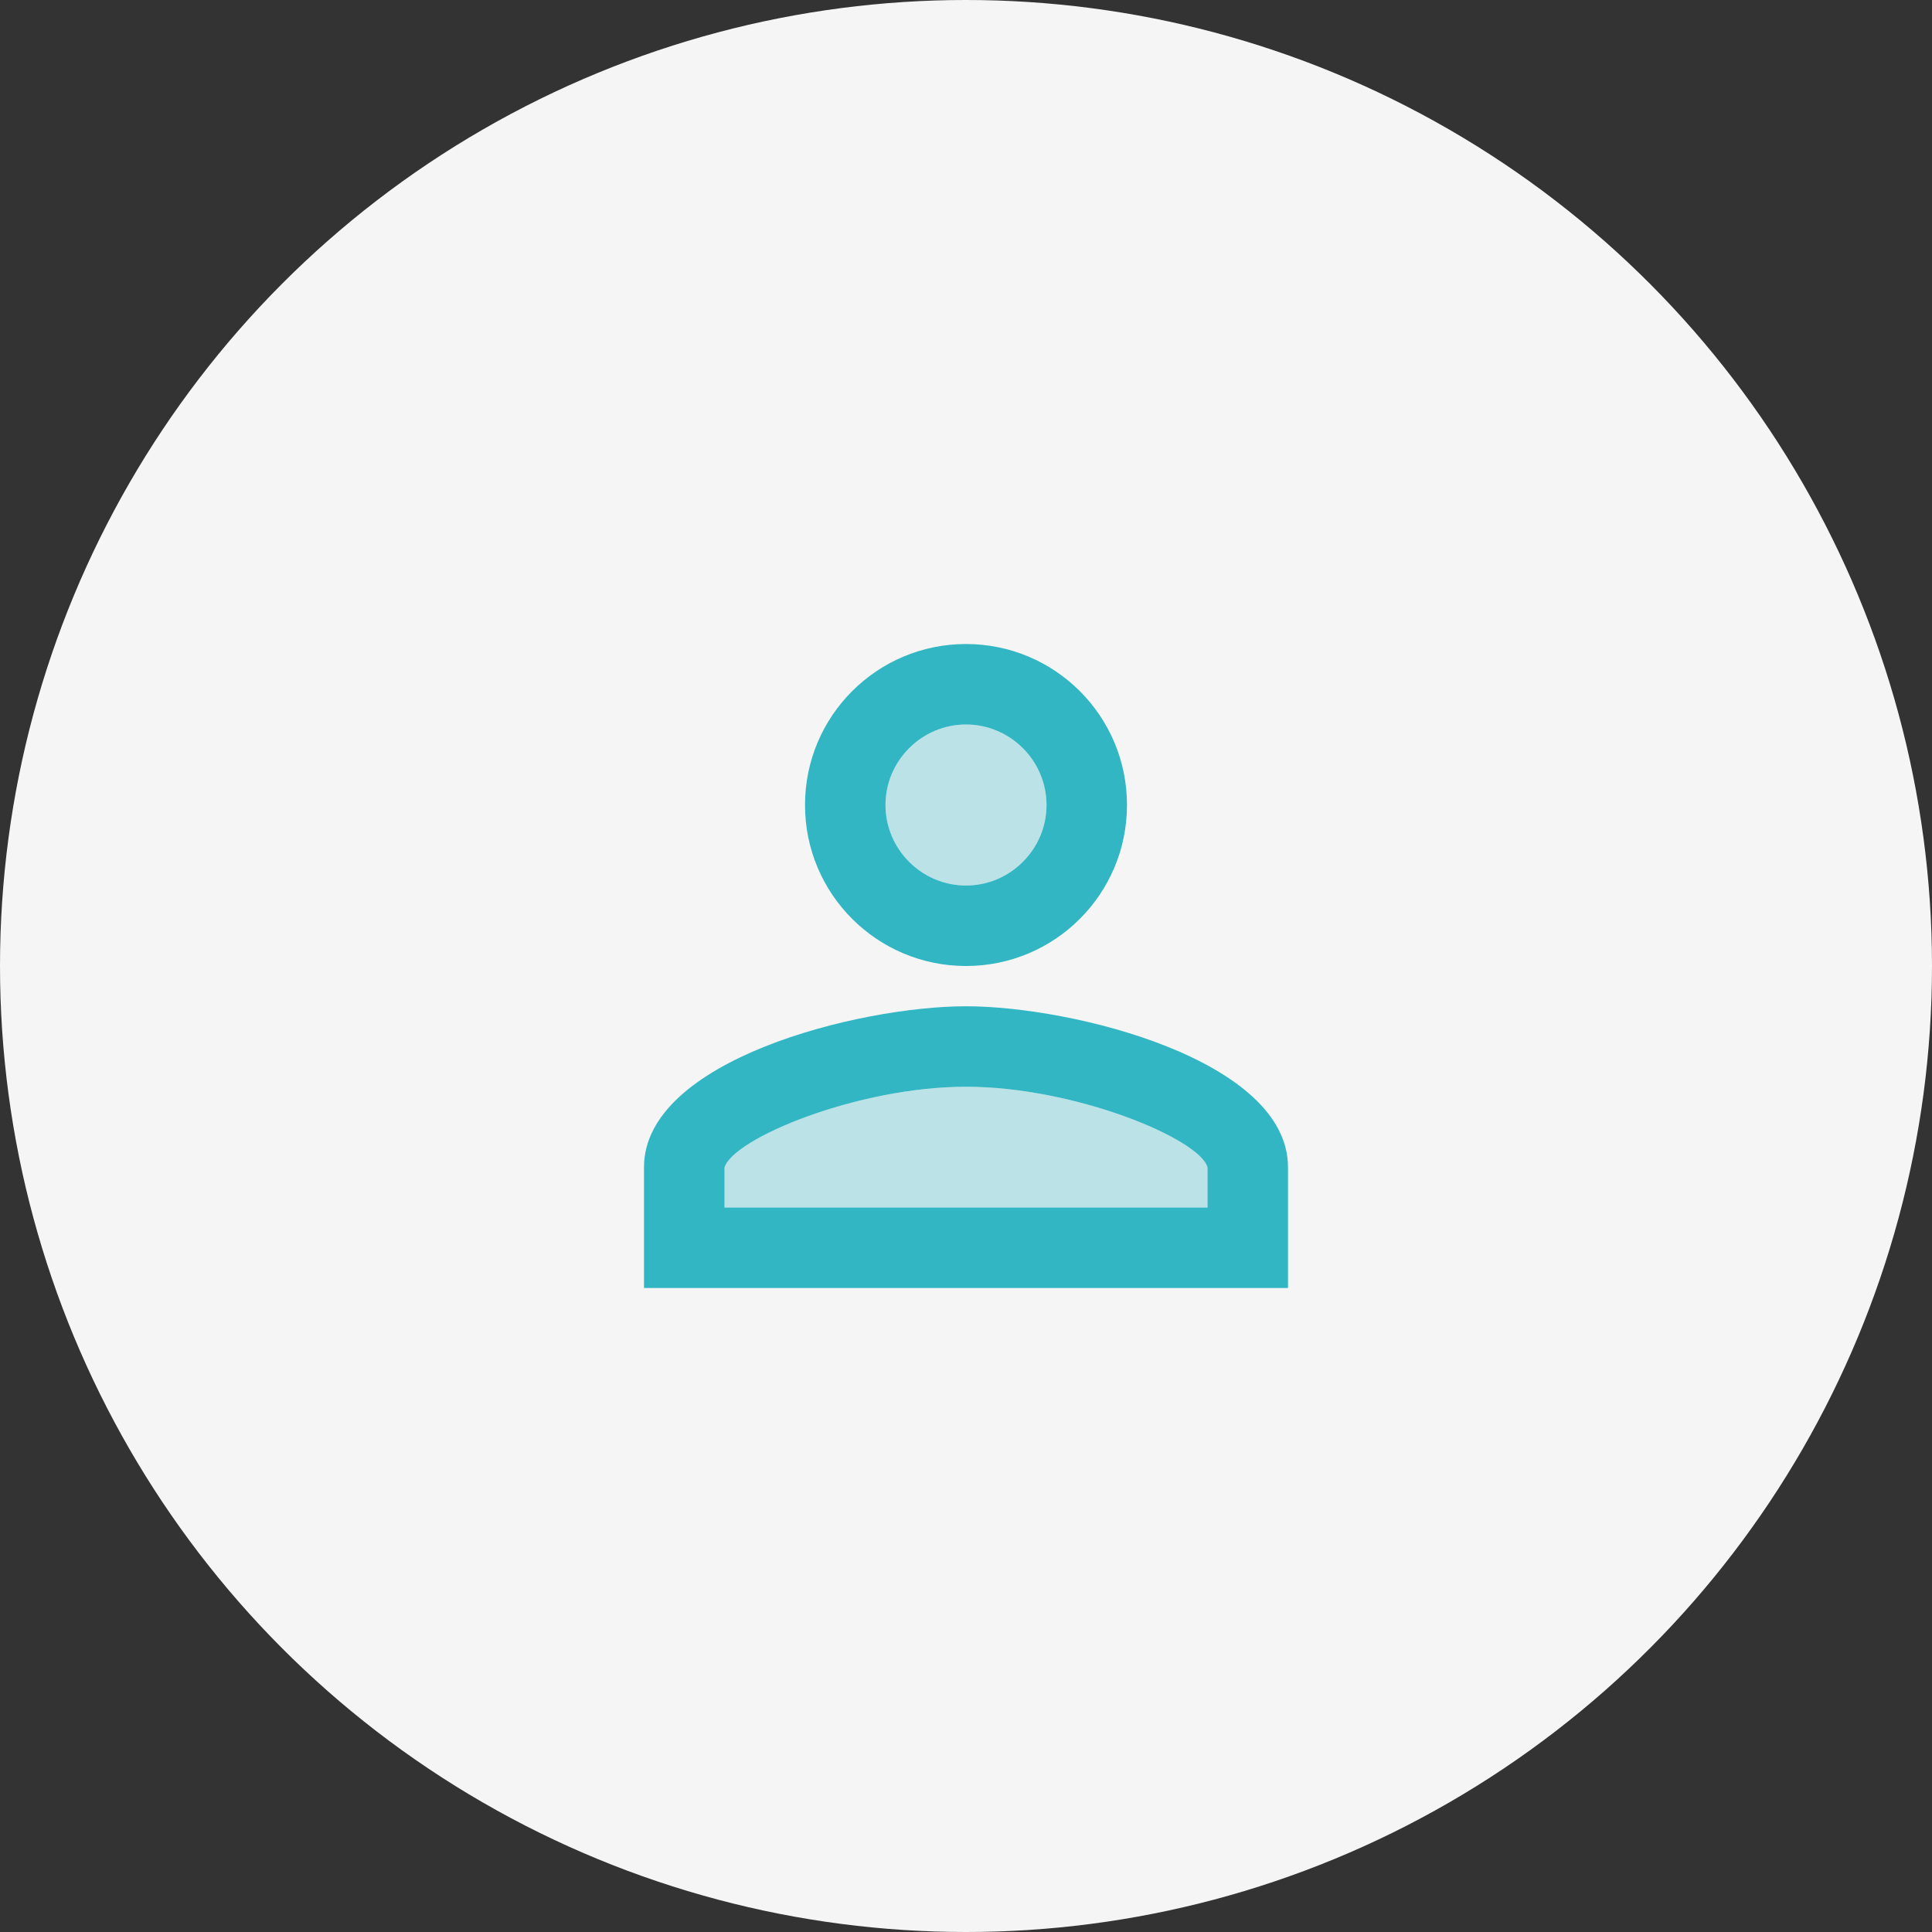 <svg width="64" height="64" viewBox="0 0 64 64" fill="none" xmlns="http://www.w3.org/2000/svg">
<rect x="0" y="0" width="64" height="64" fill="#333333" stroke="none"/>
<circle cx="32" cy="32" r="32" fill="#F5F5F5"/>
<path opacity="0.3" d="M32 29.333C33.473 29.333 34.667 28.139 34.667 26.667C34.667 25.194 33.473 24 32 24C30.527 24 29.333 25.194 29.333 26.667C29.333 28.139 30.527 29.333 32 29.333Z" fill="#32B6C4"/>
<path opacity="0.3" d="M32 36C28.4 36 24.267 37.72 24 38.68V40H40V38.667C39.733 37.72 35.6 36 32 36Z" fill="#32B6C4"/>
<path d="M32 32C34.947 32 37.333 29.613 37.333 26.667C37.333 23.72 34.947 21.334 32 21.334C29.053 21.334 26.667 23.72 26.667 26.667C26.667 29.613 29.053 32 32 32ZM32 24C33.467 24 34.667 25.2 34.667 26.667C34.667 28.134 33.467 29.334 32 29.334C30.533 29.334 29.333 28.134 29.333 26.667C29.333 25.2 30.533 24 32 24ZM32 33.334C28.44 33.334 21.333 35.12 21.333 38.667V42.667H42.667V38.667C42.667 35.12 35.56 33.334 32 33.334ZM40 40H24V38.68C24.267 37.72 28.4 36 32 36C35.6 36 39.733 37.72 40 38.667V40Z" fill="#32B6C4"/>
</svg>
